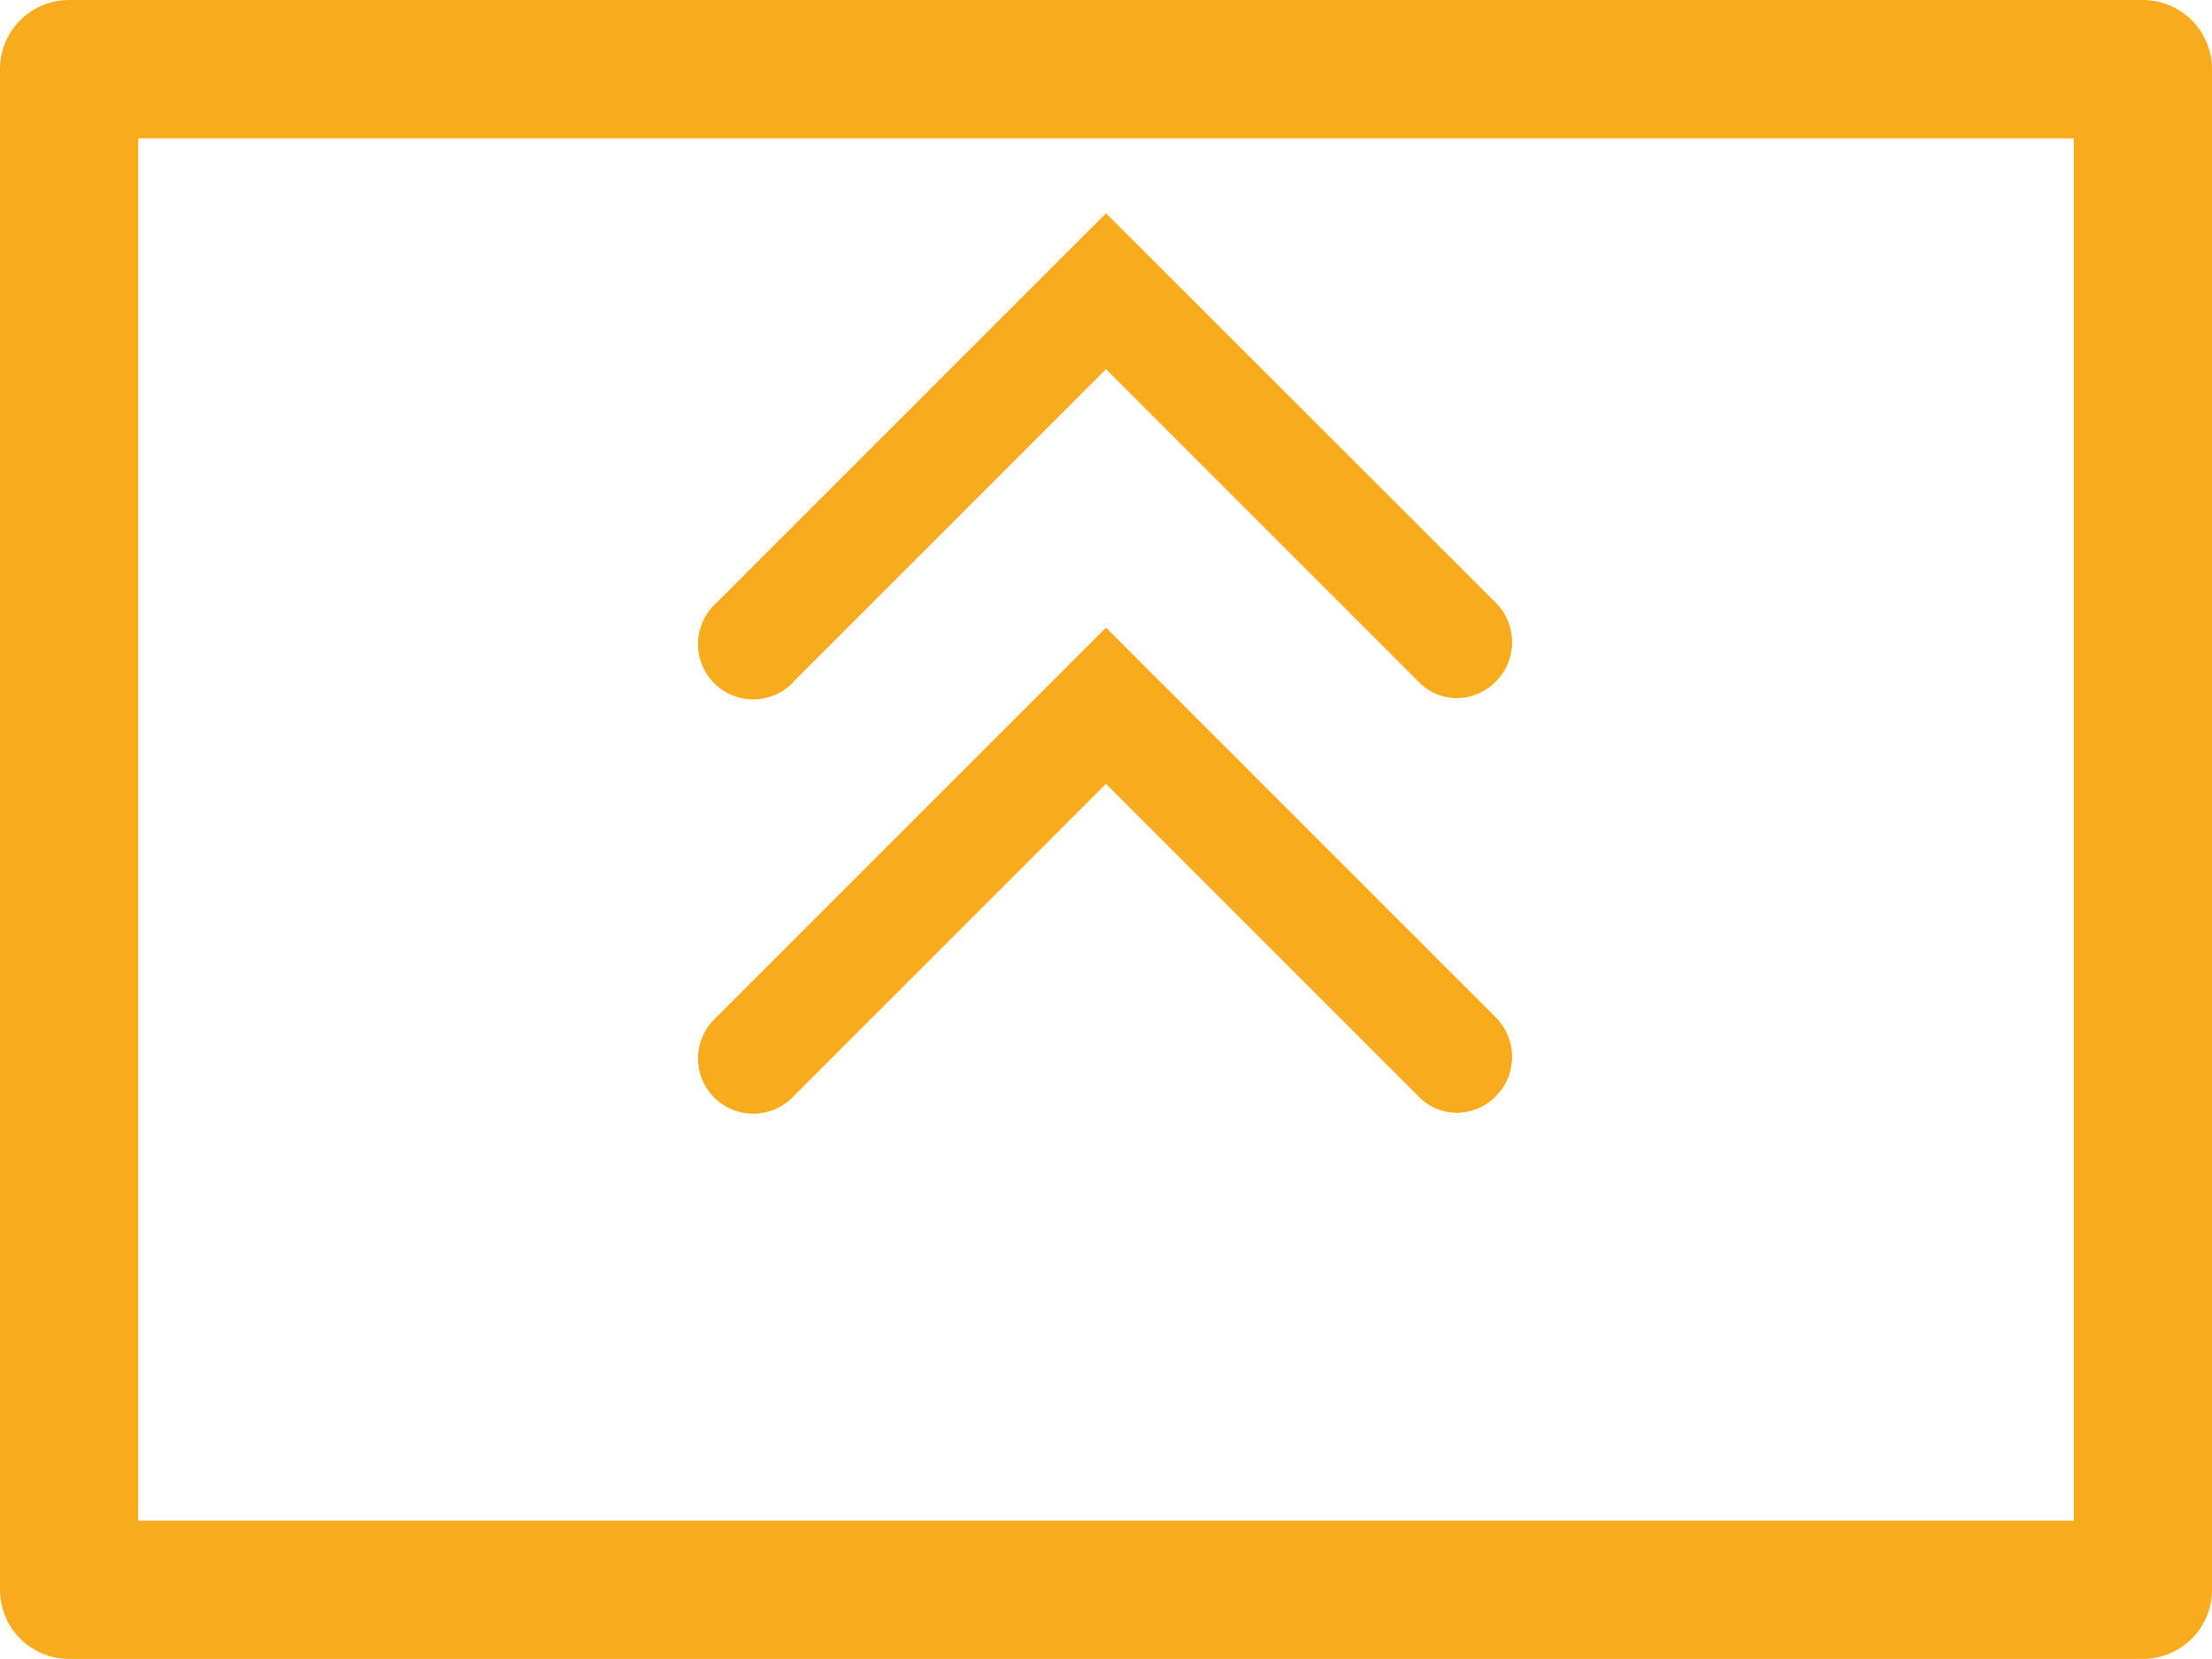 <svg id="expand-card-line" xmlns="http://www.w3.org/2000/svg" width="24.292" height="18.219" viewBox="0 0 24.292 18.219">
  <path id="Path_254" data-name="Path 254" d="M34.193,31.98H11.419a.759.759,0,0,0-.759.759v16.7a.759.759,0,0,0,.759.759H34.193a.759.759,0,0,0,.759-.759v-16.7A.759.759,0,0,0,34.193,31.98Zm-.759,16.7H12.178V33.5H33.434Z" transform="translate(-10.66 -31.98)" fill="#f8ac1d"/>
  <path id="Path_255" data-name="Path 255" d="M65.482,53.543l3.431-3.431,3.431,3.431a.585.585,0,0,0,.425.182.615.615,0,0,0,.433-1.04L68.913,48.4l-4.289,4.289a.607.607,0,1,0,.858.858Z" transform="translate(-56.767 -46.058)" fill="#f8ac1d"/>
  <path id="Path_256" data-name="Path 256" d="M65.482,85.523l3.431-3.431,3.431,3.431a.584.584,0,0,0,.425.182.615.615,0,0,0,.433-1.04l-4.289-4.289-4.289,4.289a.607.607,0,1,0,.858.858Z" transform="translate(-56.767 -73.484)" fill="#f8ac1d"/>
</svg>
